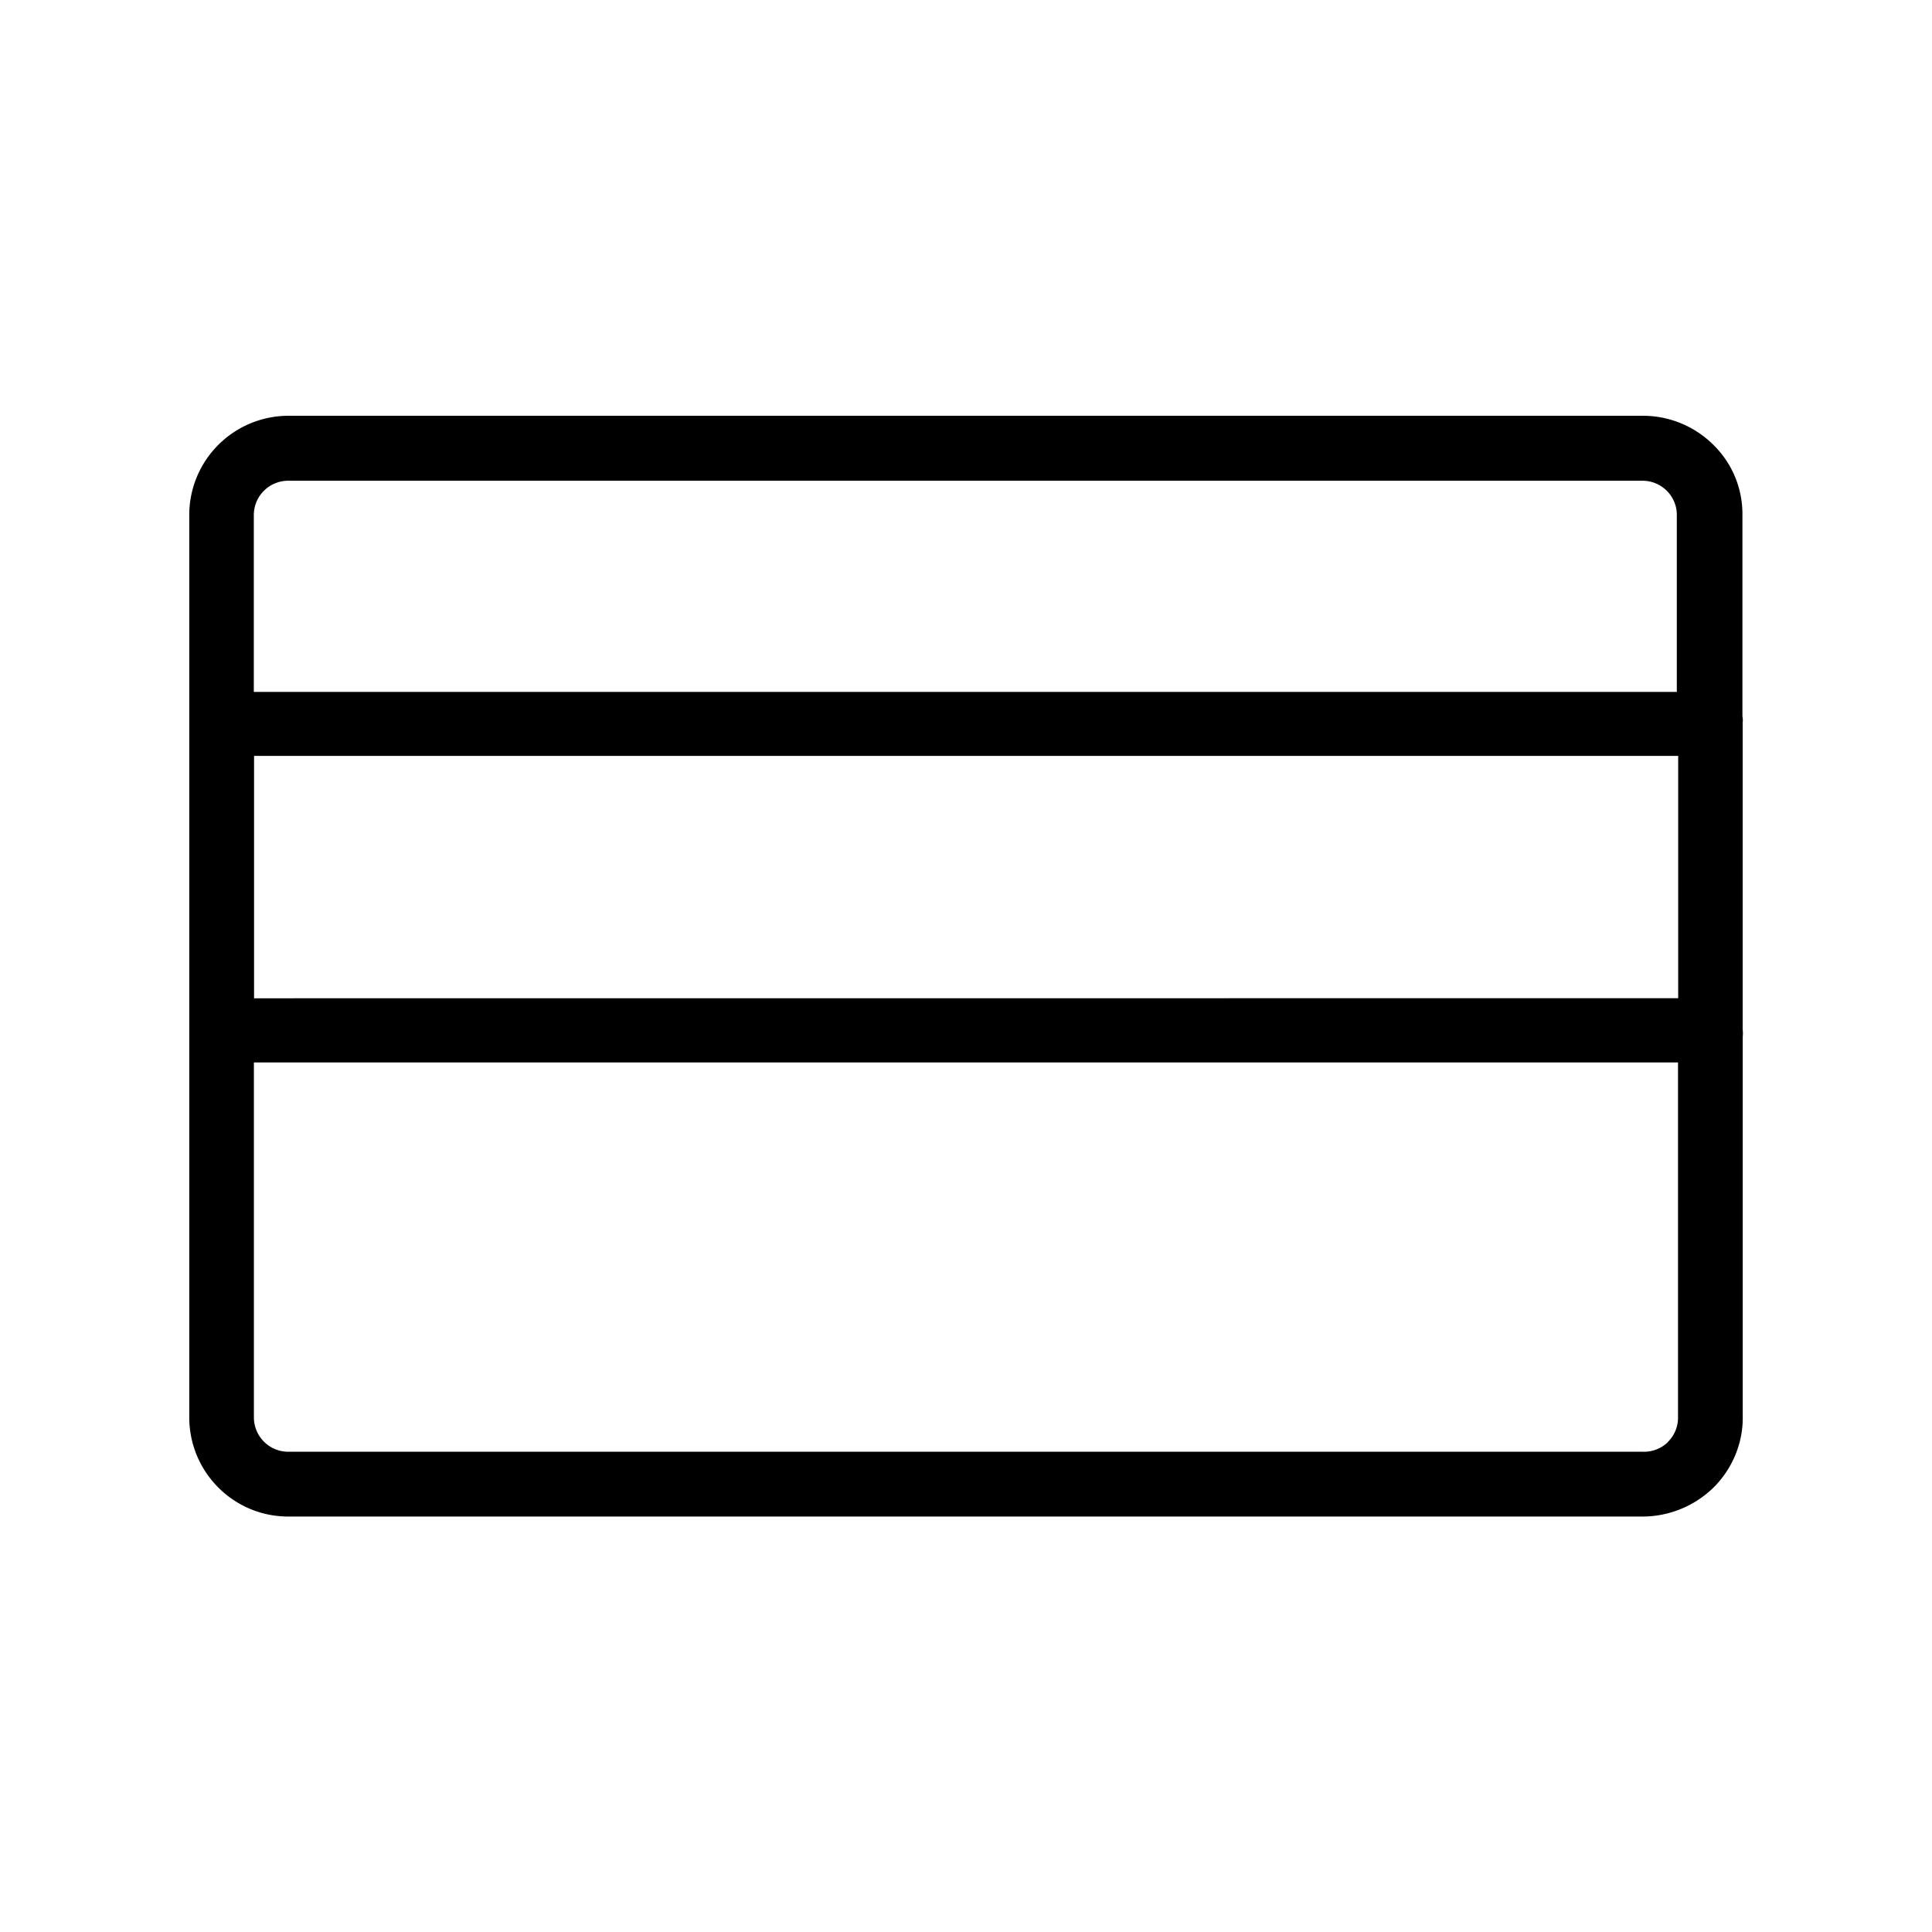 <svg xmlns="http://www.w3.org/2000/svg" width="24" height="24" fill="none"><path fill="#000" d="M21.648 12.791V8.982a.3.3 0 0 0-.003-.088v-2.51a1.2 1.2 0 0 0-.368-.865 1.24 1.24 0 0 0-.876-.354H3.59a1.233 1.233 0 0 0-1.239 1.22v11.234c.008.676.555 1.22 1.23 1.22h16.821c.332 0 .648-.13.884-.36.234-.233.366-.55.363-.876v-4.724a.5.5 0 0 0 0-.088m-18.493-.39V9.39h17.691V12.4zm.434-6.429h16.815c.233 0 .425.19.425.423v2.2H3.153v-2.2a.427.427 0 0 1 .437-.423m17.128 11.944a.43.43 0 0 1-.313.118H3.59a.427.427 0 0 1-.436-.423v-4.413h17.691v4.413a.42.42 0 0 1-.13.305"/></svg>